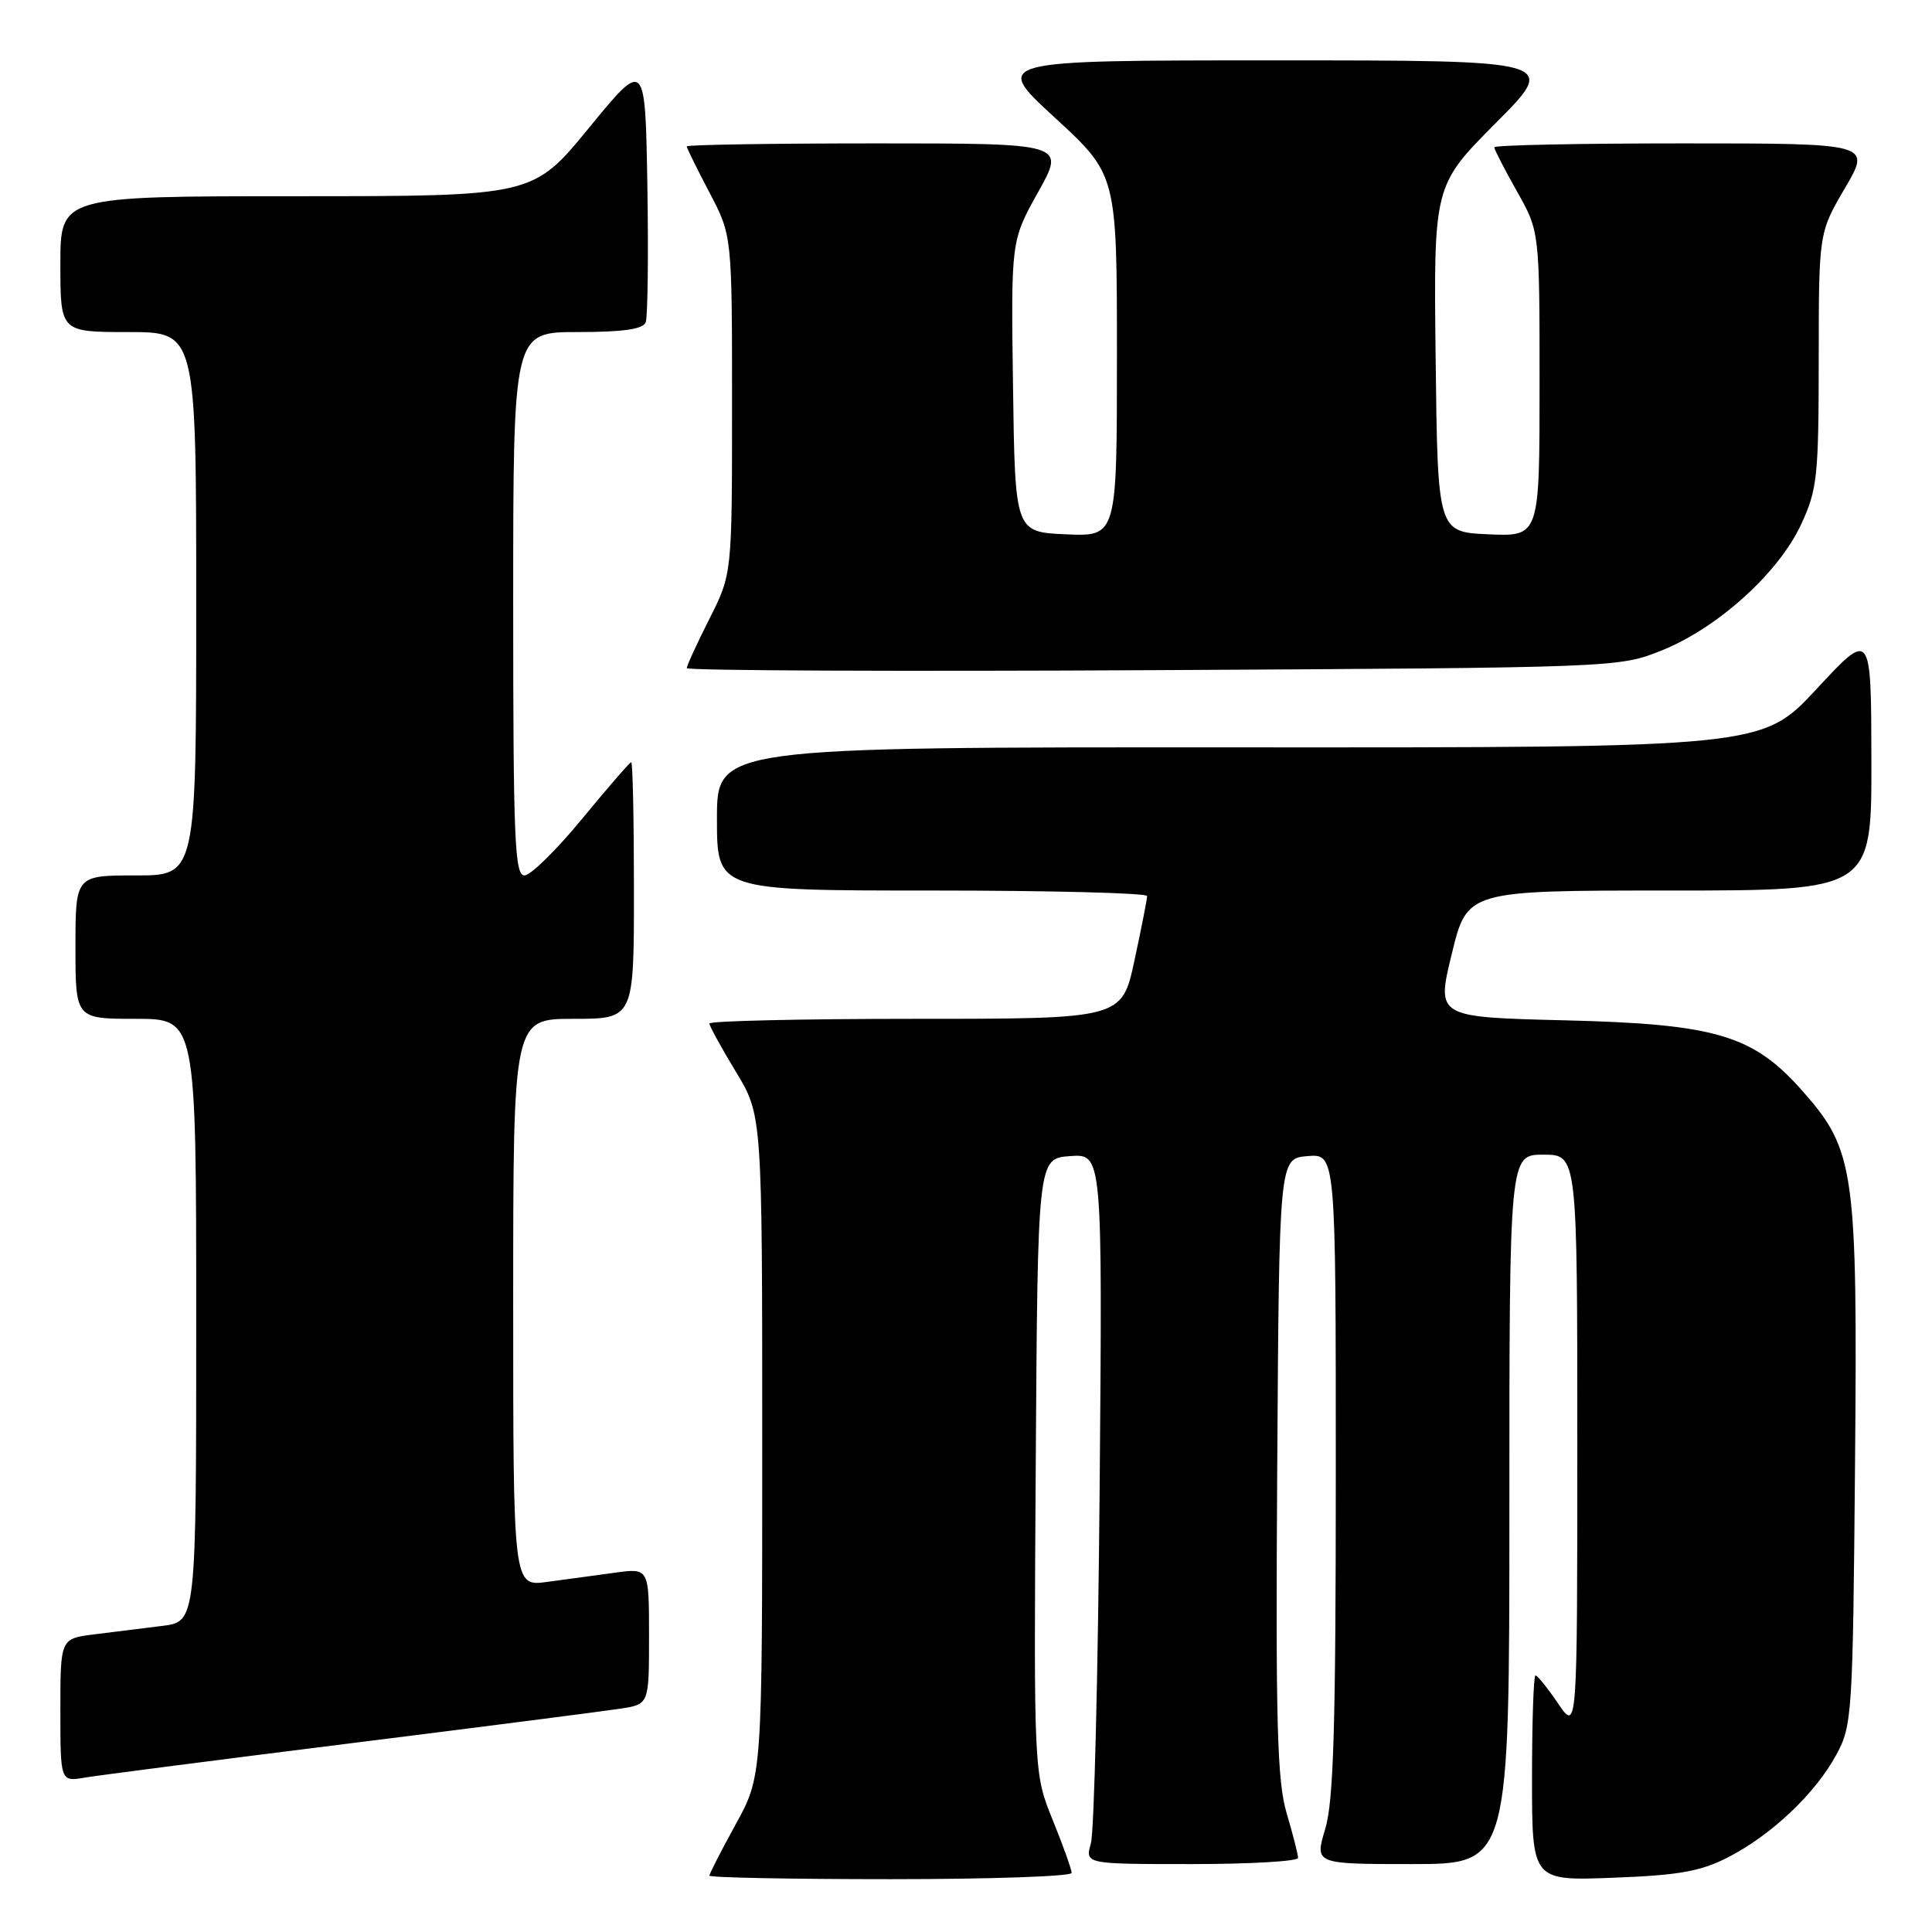<?xml version="1.0" encoding="UTF-8" standalone="no"?>
<!DOCTYPE svg PUBLIC "-//W3C//DTD SVG 1.1//EN" "http://www.w3.org/Graphics/SVG/1.1/DTD/svg11.dtd" >
<svg xmlns="http://www.w3.org/2000/svg" xmlns:xlink="http://www.w3.org/1999/xlink" version="1.1" viewBox="0 0 256 256">
 <g >
 <path fill="currentColor"
d=" M 142.00 248.17 C 142.00 247.72 140.87 244.56 139.49 241.16 C 136.98 234.98 136.98 234.98 137.24 194.24 C 137.50 153.50 137.50 153.50 141.79 153.19 C 146.08 152.88 146.08 152.88 145.71 197.19 C 145.50 221.56 144.98 242.74 144.55 244.25 C 143.77 247.00 143.77 247.00 157.88 247.00 C 165.65 247.00 172.00 246.63 172.00 246.18 C 172.00 245.73 171.32 243.07 170.49 240.27 C 169.23 236.03 169.02 228.43 169.24 194.34 C 169.50 153.50 169.50 153.50 173.25 153.19 C 177.00 152.88 177.00 152.88 177.00 195.28 C 177.00 228.77 176.71 238.66 175.60 242.34 C 174.20 247.00 174.20 247.00 187.10 247.00 C 200.00 247.00 200.00 247.00 200.00 200.00 C 200.00 153.00 200.00 153.00 204.50 153.00 C 209.00 153.00 209.00 153.00 209.00 191.23 C 209.00 229.46 209.00 229.46 206.46 225.73 C 205.07 223.68 203.72 222.00 203.46 222.00 C 203.21 222.00 203.00 228.12 203.00 235.61 C 203.00 249.22 203.00 249.22 213.75 248.81 C 222.47 248.48 225.35 247.97 229.00 246.09 C 234.72 243.16 240.56 237.63 243.33 232.50 C 245.42 228.65 245.51 227.18 245.80 194.11 C 246.14 155.06 245.77 152.43 238.89 144.62 C 232.33 137.16 227.42 135.69 207.41 135.20 C 190.32 134.78 190.32 134.78 192.37 126.39 C 194.41 118.00 194.41 118.00 221.20 118.00 C 248.00 118.00 248.00 118.00 247.97 100.75 C 247.94 83.50 247.94 83.50 240.72 91.28 C 233.50 99.06 233.50 99.06 164.25 99.03 C 95.00 99.00 95.00 99.00 95.00 108.50 C 95.00 118.00 95.00 118.00 123.50 118.00 C 139.18 118.00 152.00 118.33 152.00 118.73 C 152.00 119.13 151.25 122.95 150.33 127.23 C 148.66 135.00 148.66 135.00 121.33 135.00 C 106.30 135.00 94.00 135.28 94.00 135.62 C 94.00 135.96 95.58 138.83 97.50 142.00 C 101.00 147.76 101.00 147.76 101.00 191.55 C 101.00 235.33 101.00 235.33 97.50 241.70 C 95.58 245.20 94.00 248.28 94.00 248.53 C 94.00 248.79 104.80 249.00 118.00 249.00 C 131.20 249.00 142.00 248.63 142.00 248.17 Z  M 46.50 230.99 C 64.10 228.79 80.19 226.72 82.25 226.40 C 86.00 225.82 86.00 225.82 86.00 216.80 C 86.00 207.77 86.00 207.77 81.50 208.39 C 79.03 208.72 74.97 209.28 72.50 209.61 C 68.00 210.23 68.00 210.23 68.00 172.61 C 68.00 135.00 68.00 135.00 76.00 135.00 C 84.00 135.00 84.00 135.00 84.00 118.00 C 84.00 108.65 83.84 101.00 83.64 101.00 C 83.45 101.00 80.52 104.38 77.13 108.50 C 73.74 112.62 70.31 116.00 69.49 116.00 C 68.20 116.00 68.00 111.20 68.00 80.00 C 68.00 44.00 68.00 44.00 76.53 44.00 C 82.56 44.00 85.21 43.62 85.56 42.71 C 85.83 42.01 85.93 33.87 85.78 24.63 C 85.50 7.84 85.50 7.84 78.06 16.92 C 70.63 26.00 70.63 26.00 39.31 26.00 C 8.00 26.00 8.00 26.00 8.00 35.00 C 8.00 44.00 8.00 44.00 17.00 44.00 C 26.00 44.00 26.00 44.00 26.00 80.00 C 26.00 116.00 26.00 116.00 18.00 116.00 C 10.00 116.00 10.00 116.00 10.00 125.50 C 10.00 135.00 10.00 135.00 18.00 135.00 C 26.00 135.00 26.00 135.00 26.00 174.94 C 26.00 214.88 26.00 214.88 21.50 215.44 C 19.02 215.75 14.98 216.25 12.50 216.56 C 8.00 217.12 8.00 217.12 8.00 226.61 C 8.00 236.09 8.00 236.09 11.25 235.54 C 13.04 235.24 28.90 233.19 46.50 230.99 Z  M 220.20 86.18 C 227.60 83.21 235.66 75.93 238.64 69.52 C 240.80 64.89 240.98 63.20 240.99 47.67 C 241.00 30.84 241.00 30.84 244.47 24.92 C 247.94 19.00 247.94 19.00 222.97 19.00 C 209.24 19.00 198.00 19.23 198.00 19.52 C 198.00 19.80 199.35 22.42 201.00 25.35 C 204.00 30.66 204.00 30.66 204.00 50.88 C 204.00 71.09 204.00 71.09 197.25 70.80 C 190.50 70.50 190.50 70.50 190.23 47.54 C 189.96 24.58 189.96 24.58 198.21 16.29 C 206.46 8.00 206.46 8.00 168.99 8.00 C 131.52 8.00 131.52 8.00 139.76 15.58 C 148.00 23.16 148.00 23.16 148.00 47.13 C 148.00 71.09 148.00 71.09 141.25 70.80 C 134.50 70.50 134.50 70.50 134.23 51.20 C 133.96 31.90 133.96 31.90 137.56 25.45 C 141.17 19.00 141.17 19.00 116.09 19.00 C 102.29 19.00 91.00 19.18 91.00 19.40 C 91.00 19.62 92.35 22.36 94.00 25.50 C 97.00 31.20 97.00 31.20 97.00 53.63 C 97.00 76.06 97.00 76.06 94.00 82.00 C 92.35 85.27 91.00 88.21 91.00 88.53 C 91.00 88.86 118.79 88.98 152.75 88.80 C 214.39 88.47 214.51 88.46 220.20 86.18 Z "/>
</g>
</svg>